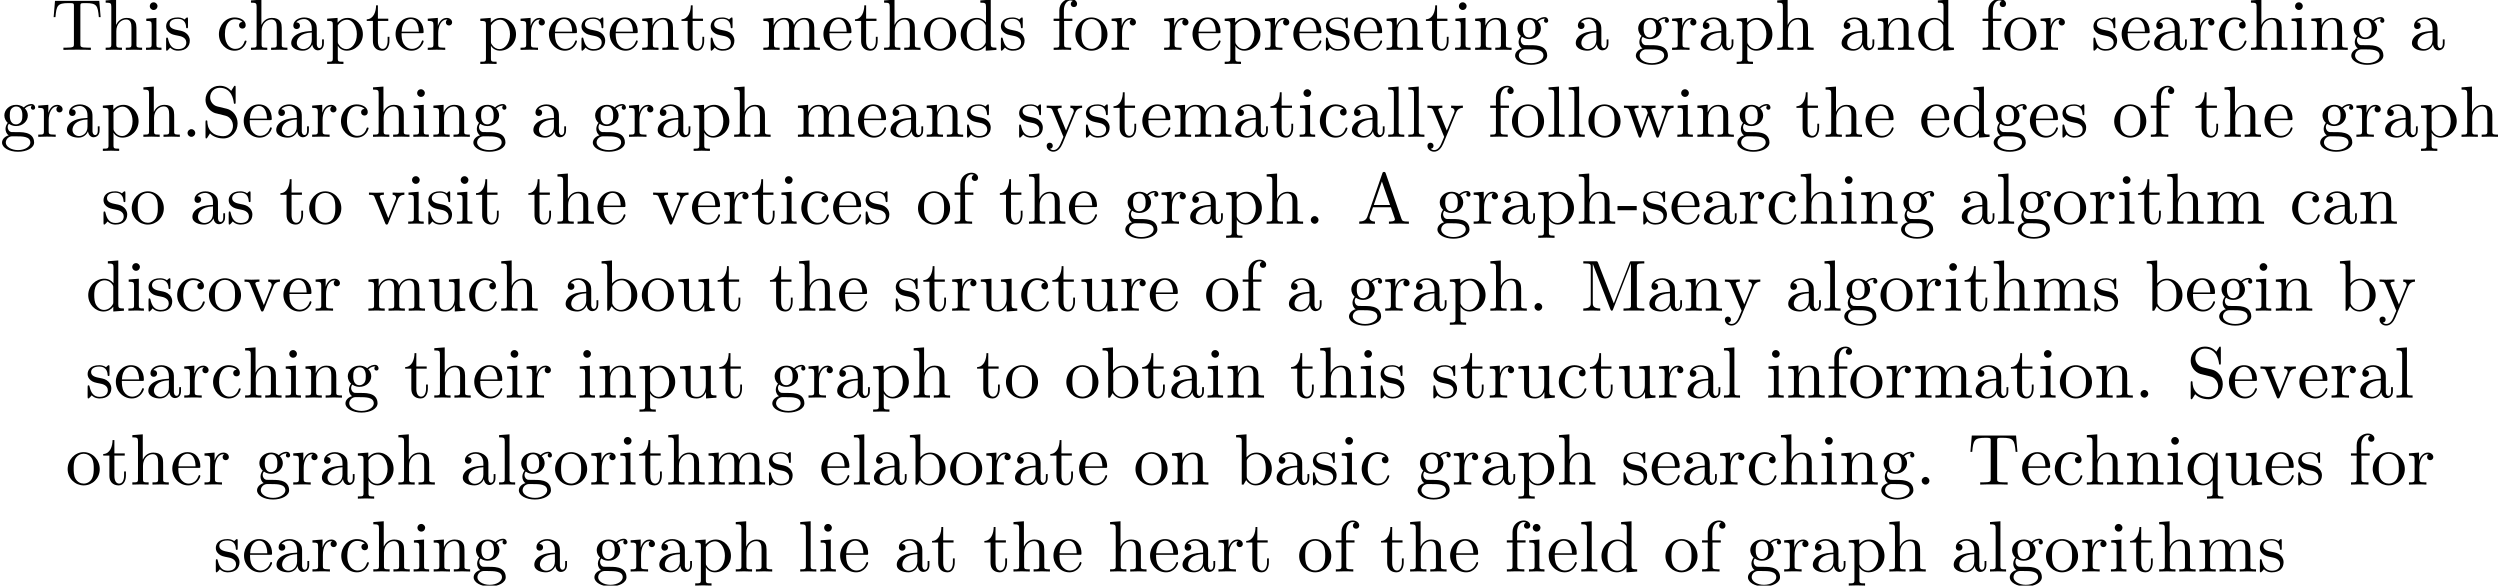 <?xml version='1.0' encoding='UTF-8'?>
<!-- This file was generated by dvisvgm 2.11.1 -->
<svg version='1.1' xmlns='http://www.w3.org/2000/svg' xmlns:xlink='http://www.w3.org/1999/xlink' width='343.783pt' height='80.531pt' viewBox='0 -78.594 343.783 80.531'>
<defs>
<path id='g0-45' d='M2.75-1.863V-2.441H.11V-1.863H2.75Z'/>
<path id='g0-46' d='M1.913-.528C1.913-.817 1.674-1.056 1.385-1.056S.857-.817 .857-.528S1.096 0 1.385 0S1.913-.239 1.913-.528Z'/>
<path id='g0-65' d='M7.143 0V-.309H6.964C6.366-.309 6.227-.379 6.117-.707L3.965-6.934C3.915-7.064 3.895-7.133 3.736-7.133S3.547-7.073 3.497-6.934L1.435-.976C1.255-.468 .857-.319 .319-.309V0L1.335-.03L2.481 0V-.309C1.983-.309 1.733-.558 1.733-.817C1.733-.847 1.743-.946 1.753-.966L2.212-2.271H4.672L5.2-.747C5.21-.707 5.23-.648 5.23-.608C5.23-.309 4.672-.309 4.403-.309V0C4.762-.03 5.46-.03 5.838-.03L7.143 0ZM4.563-2.58H2.321L3.437-5.818L4.563-2.58Z'/>
<path id='g0-77' d='M8.757 0V-.309H8.518C7.751-.309 7.731-.418 7.731-.777V-6.027C7.731-6.386 7.751-6.496 8.518-6.496H8.757V-6.804H7.073C6.814-6.804 6.814-6.795 6.745-6.615L4.563-1.006L2.401-6.585C2.311-6.804 2.281-6.804 2.052-6.804H.369V-6.496H.608C1.375-6.496 1.395-6.386 1.395-6.027V-1.046C1.395-.777 1.395-.309 .369-.309V0L1.534-.03L2.7 0V-.309C1.674-.309 1.674-.777 1.674-1.046V-6.416H1.684L4.085-.219C4.134-.09 4.184 0 4.284 0C4.394 0 4.423-.08 4.463-.189L6.914-6.496H6.924V-.777C6.924-.418 6.904-.309 6.137-.309H5.898V0C6.267-.03 6.944-.03 7.333-.03S8.389-.03 8.757 0Z'/>
<path id='g0-83' d='M4.971-1.853C4.971-2.849 4.314-3.666 3.477-3.866L2.202-4.174C1.584-4.324 1.196-4.862 1.196-5.44C1.196-6.137 1.733-6.745 2.511-6.745C4.174-6.745 4.394-5.111 4.453-4.663C4.463-4.603 4.463-4.543 4.573-4.543C4.702-4.543 4.702-4.593 4.702-4.782V-6.785C4.702-6.954 4.702-7.024 4.593-7.024C4.523-7.024 4.513-7.014 4.443-6.894L4.095-6.326C3.796-6.615 3.387-7.024 2.501-7.024C1.395-7.024 .558-6.147 .558-5.091C.558-4.264 1.086-3.537 1.863-3.268C1.973-3.228 2.481-3.108 3.178-2.939C3.447-2.869 3.746-2.8 4.025-2.431C4.234-2.172 4.334-1.843 4.334-1.514C4.334-.807 3.836-.09 2.999-.09C2.71-.09 1.953-.139 1.425-.628C.847-1.166 .817-1.803 .807-2.162C.797-2.262 .717-2.262 .687-2.262C.558-2.262 .558-2.192 .558-2.012V-.02C.558 .149 .558 .219 .667 .219C.737 .219 .747 .199 .817 .09C.817 .09 .847 .05 1.176-.478C1.484-.139 2.122 .219 3.009 .219C4.174 .219 4.971-.757 4.971-1.853Z'/>
<path id='g0-84' d='M6.824-4.503L6.635-6.745H.548L.359-4.503H.608C.747-6.107 .897-6.436 2.401-6.436C2.58-6.436 2.839-6.436 2.939-6.416C3.148-6.376 3.148-6.267 3.148-6.037V-.787C3.148-.448 3.148-.309 2.102-.309H1.704V0C2.112-.03 3.128-.03 3.587-.03S5.071-.03 5.479 0V-.309H5.081C4.035-.309 4.035-.448 4.035-.787V-6.037C4.035-6.237 4.035-6.376 4.214-6.416C4.324-6.436 4.593-6.436 4.782-6.436C6.286-6.436 6.436-6.107 6.575-4.503H6.824Z'/>
<path id='g0-97' d='M4.812-.887V-1.445H4.563V-.887C4.563-.309 4.314-.249 4.204-.249C3.875-.249 3.836-.697 3.836-.747V-2.74C3.836-3.158 3.836-3.547 3.477-3.915C3.088-4.304 2.59-4.463 2.112-4.463C1.295-4.463 .608-3.995 .608-3.337C.608-3.039 .807-2.869 1.066-2.869C1.345-2.869 1.524-3.068 1.524-3.328C1.524-3.447 1.474-3.776 1.016-3.786C1.285-4.134 1.773-4.244 2.092-4.244C2.58-4.244 3.148-3.856 3.148-2.969V-2.6C2.64-2.57 1.943-2.54 1.315-2.242C.568-1.903 .319-1.385 .319-.946C.319-.139 1.285 .11 1.913 .11C2.57 .11 3.029-.289 3.218-.757C3.258-.359 3.527 .06 3.995 .06C4.204 .06 4.812-.08 4.812-.887ZM3.148-1.395C3.148-.448 2.431-.11 1.983-.11C1.494-.11 1.086-.458 1.086-.956C1.086-1.504 1.504-2.331 3.148-2.391V-1.395Z'/>
<path id='g0-98' d='M5.191-2.152C5.191-3.417 4.214-4.403 3.078-4.403C2.301-4.403 1.873-3.935 1.714-3.756V-6.914L.279-6.804V-6.496C.976-6.496 1.056-6.426 1.056-5.938V0H1.305L1.664-.618C1.813-.389 2.232 .11 2.969 .11C4.154 .11 5.191-.867 5.191-2.152ZM4.364-2.162C4.364-1.793 4.344-1.196 4.055-.747C3.846-.438 3.467-.11 2.929-.11C2.481-.11 2.122-.349 1.883-.717C1.743-.927 1.743-.956 1.743-1.136V-3.188C1.743-3.377 1.743-3.387 1.853-3.547C2.242-4.105 2.79-4.184 3.029-4.184C3.477-4.184 3.836-3.925 4.075-3.547C4.334-3.138 4.364-2.57 4.364-2.162Z'/>
<path id='g0-99' d='M4.134-1.186C4.134-1.285 4.035-1.285 4.005-1.285C3.915-1.285 3.895-1.245 3.875-1.186C3.587-.259 2.939-.139 2.57-.139C2.042-.139 1.166-.568 1.166-2.172C1.166-3.796 1.983-4.214 2.511-4.214C2.6-4.214 3.228-4.204 3.577-3.846C3.168-3.816 3.108-3.517 3.108-3.387C3.108-3.128 3.288-2.929 3.567-2.929C3.826-2.929 4.025-3.098 4.025-3.397C4.025-4.075 3.268-4.463 2.501-4.463C1.255-4.463 .339-3.387 .339-2.152C.339-.877 1.325 .11 2.481 .11C3.816 .11 4.134-1.086 4.134-1.186Z'/>
<path id='g0-100' d='M5.25 0V-.309C4.553-.309 4.473-.379 4.473-.867V-6.914L3.039-6.804V-6.496C3.736-6.496 3.816-6.426 3.816-5.938V-3.786C3.527-4.144 3.098-4.403 2.56-4.403C1.385-4.403 .339-3.427 .339-2.142C.339-.877 1.315 .11 2.451 .11C3.088 .11 3.537-.229 3.786-.548V.11L5.25 0ZM3.786-1.176C3.786-.996 3.786-.976 3.676-.807C3.377-.329 2.929-.11 2.501-.11C2.052-.11 1.694-.369 1.455-.747C1.196-1.156 1.166-1.724 1.166-2.132C1.166-2.501 1.186-3.098 1.474-3.547C1.684-3.856 2.062-4.184 2.6-4.184C2.949-4.184 3.367-4.035 3.676-3.587C3.786-3.417 3.786-3.397 3.786-3.218V-1.176Z'/>
<path id='g0-101' d='M4.134-1.186C4.134-1.285 4.055-1.305 4.005-1.305C3.915-1.305 3.895-1.245 3.875-1.166C3.527-.139 2.63-.139 2.531-.139C2.032-.139 1.634-.438 1.405-.807C1.106-1.285 1.106-1.943 1.106-2.301H3.885C4.105-2.301 4.134-2.301 4.134-2.511C4.134-3.497 3.597-4.463 2.351-4.463C1.196-4.463 .279-3.437 .279-2.192C.279-.857 1.325 .11 2.471 .11C3.686 .11 4.134-.996 4.134-1.186ZM3.477-2.511H1.116C1.176-3.995 2.012-4.244 2.351-4.244C3.377-4.244 3.477-2.899 3.477-2.511Z'/>
<path id='g0-102' d='M3.557-6.326C3.557-6.695 3.188-7.024 2.66-7.024C1.963-7.024 1.116-6.496 1.116-5.44V-4.294H.329V-3.985H1.116V-.757C1.116-.309 1.006-.309 .339-.309V0L1.474-.03C1.873-.03 2.341-.03 2.74 0V-.309H2.531C1.793-.309 1.773-.418 1.773-.777V-3.985H2.909V-4.294H1.743V-5.45C1.743-6.326 2.222-6.804 2.66-6.804C2.69-6.804 2.839-6.804 2.989-6.735C2.869-6.695 2.69-6.565 2.69-6.316C2.69-6.087 2.849-5.888 3.118-5.888C3.407-5.888 3.557-6.087 3.557-6.326Z'/>
<path id='g0-103' d='M4.832-4.025C4.832-4.194 4.712-4.513 4.324-4.513C4.125-4.513 3.686-4.453 3.268-4.045C2.849-4.374 2.431-4.403 2.212-4.403C1.285-4.403 .598-3.716 .598-2.949C.598-2.511 .817-2.132 1.066-1.923C.936-1.773 .757-1.445 .757-1.096C.757-.787 .887-.408 1.196-.209C.598-.04 .279 .389 .279 .787C.279 1.504 1.265 2.052 2.481 2.052C3.656 2.052 4.692 1.544 4.692 .767C4.692 .418 4.553-.09 4.045-.369C3.517-.648 2.939-.648 2.331-.648C2.082-.648 1.654-.648 1.584-.658C1.265-.697 1.056-1.006 1.056-1.325C1.056-1.365 1.056-1.594 1.225-1.793C1.614-1.514 2.022-1.484 2.212-1.484C3.138-1.484 3.826-2.172 3.826-2.939C3.826-3.308 3.666-3.676 3.417-3.905C3.776-4.244 4.134-4.294 4.314-4.294C4.314-4.294 4.384-4.294 4.413-4.284C4.304-4.244 4.254-4.134 4.254-4.015C4.254-3.846 4.384-3.726 4.543-3.726C4.643-3.726 4.832-3.796 4.832-4.025ZM3.078-2.949C3.078-2.68 3.068-2.361 2.919-2.112C2.839-1.993 2.61-1.714 2.212-1.714C1.345-1.714 1.345-2.71 1.345-2.939C1.345-3.208 1.355-3.527 1.504-3.776C1.584-3.895 1.813-4.174 2.212-4.174C3.078-4.174 3.078-3.178 3.078-2.949ZM4.174 .787C4.174 1.325 3.467 1.823 2.491 1.823C1.484 1.823 .797 1.315 .797 .787C.797 .329 1.176-.04 1.614-.07H2.202C3.059-.07 4.174-.07 4.174 .787Z'/>
<path id='g0-104' d='M5.33 0V-.309C4.812-.309 4.563-.309 4.553-.608V-2.511C4.553-3.367 4.553-3.676 4.244-4.035C4.105-4.204 3.776-4.403 3.198-4.403C2.361-4.403 1.923-3.806 1.763-3.447H1.753V-6.914L.319-6.804V-6.496C1.016-6.496 1.096-6.426 1.096-5.938V-.757C1.096-.309 .986-.309 .319-.309V0L1.445-.03L2.56 0V-.309C1.893-.309 1.783-.309 1.783-.757V-2.59C1.783-3.626 2.491-4.184 3.128-4.184C3.756-4.184 3.866-3.646 3.866-3.078V-.757C3.866-.309 3.756-.309 3.088-.309V0L4.214-.03L5.33 0Z'/>
<path id='g0-105' d='M2.461 0V-.309C1.803-.309 1.763-.359 1.763-.747V-4.403L.369-4.294V-3.985C1.016-3.985 1.106-3.925 1.106-3.437V-.757C1.106-.309 .996-.309 .329-.309V0L1.425-.03C1.773-.03 2.122-.01 2.461 0ZM1.913-6.017C1.913-6.286 1.684-6.545 1.385-6.545C1.046-6.545 .847-6.267 .847-6.017C.847-5.748 1.076-5.489 1.375-5.489C1.714-5.489 1.913-5.768 1.913-6.017Z'/>
<path id='g0-108' d='M2.54 0V-.309C1.873-.309 1.763-.309 1.763-.757V-6.914L.329-6.804V-6.496C1.026-6.496 1.106-6.426 1.106-5.938V-.757C1.106-.309 .996-.309 .329-.309V0L1.435-.03L2.54 0Z'/>
<path id='g0-109' d='M8.1 0V-.309C7.582-.309 7.333-.309 7.323-.608V-2.511C7.323-3.367 7.323-3.676 7.014-4.035C6.874-4.204 6.545-4.403 5.968-4.403C5.131-4.403 4.692-3.806 4.523-3.427C4.384-4.294 3.646-4.403 3.198-4.403C2.471-4.403 2.002-3.975 1.724-3.357V-4.403L.319-4.294V-3.985C1.016-3.985 1.096-3.915 1.096-3.427V-.757C1.096-.309 .986-.309 .319-.309V0L1.445-.03L2.56 0V-.309C1.893-.309 1.783-.309 1.783-.757V-2.59C1.783-3.626 2.491-4.184 3.128-4.184C3.756-4.184 3.866-3.646 3.866-3.078V-.757C3.866-.309 3.756-.309 3.088-.309V0L4.214-.03L5.33 0V-.309C4.663-.309 4.553-.309 4.553-.757V-2.59C4.553-3.626 5.26-4.184 5.898-4.184C6.526-4.184 6.635-3.646 6.635-3.078V-.757C6.635-.309 6.526-.309 5.858-.309V0L6.984-.03L8.1 0Z'/>
<path id='g0-110' d='M5.33 0V-.309C4.812-.309 4.563-.309 4.553-.608V-2.511C4.553-3.367 4.553-3.676 4.244-4.035C4.105-4.204 3.776-4.403 3.198-4.403C2.471-4.403 2.002-3.975 1.724-3.357V-4.403L.319-4.294V-3.985C1.016-3.985 1.096-3.915 1.096-3.427V-.757C1.096-.309 .986-.309 .319-.309V0L1.445-.03L2.56 0V-.309C1.893-.309 1.783-.309 1.783-.757V-2.59C1.783-3.626 2.491-4.184 3.128-4.184C3.756-4.184 3.866-3.646 3.866-3.078V-.757C3.866-.309 3.756-.309 3.088-.309V0L4.214-.03L5.33 0Z'/>
<path id='g0-111' d='M4.692-2.132C4.692-3.407 3.696-4.463 2.491-4.463C1.245-4.463 .279-3.377 .279-2.132C.279-.847 1.315 .11 2.481 .11C3.686 .11 4.692-.867 4.692-2.132ZM3.866-2.212C3.866-1.853 3.866-1.315 3.646-.877C3.427-.428 2.989-.139 2.491-.139C2.062-.139 1.624-.349 1.355-.807C1.106-1.245 1.106-1.853 1.106-2.212C1.106-2.6 1.106-3.138 1.345-3.577C1.614-4.035 2.082-4.244 2.481-4.244C2.919-4.244 3.347-4.025 3.606-3.597S3.866-2.59 3.866-2.212Z'/>
<path id='g0-112' d='M5.191-2.152C5.191-3.417 4.224-4.403 3.108-4.403C2.331-4.403 1.913-3.965 1.714-3.746V-4.403L.279-4.294V-3.985C.986-3.985 1.056-3.925 1.056-3.487V1.176C1.056 1.624 .946 1.624 .279 1.624V1.933L1.395 1.903L2.521 1.933V1.624C1.853 1.624 1.743 1.624 1.743 1.176V-.498V-.588C1.793-.428 2.212 .11 2.969 .11C4.154 .11 5.191-.867 5.191-2.152ZM4.364-2.152C4.364-.946 3.666-.11 2.929-.11C2.531-.11 2.152-.309 1.883-.717C1.743-.927 1.743-.936 1.743-1.136V-3.357C2.032-3.866 2.521-4.154 3.029-4.154C3.756-4.154 4.364-3.278 4.364-2.152Z'/>
<path id='g0-113' d='M5.25 1.933V1.624C4.583 1.624 4.473 1.624 4.473 1.176V-4.403H4.254L3.875-3.497C3.746-3.776 3.337-4.403 2.54-4.403C1.385-4.403 .339-3.437 .339-2.142C.339-.897 1.305 .11 2.461 .11C3.158 .11 3.567-.319 3.786-.608V1.176C3.786 1.624 3.676 1.624 3.009 1.624V1.933L4.125 1.903L5.25 1.933ZM3.816-1.355C3.816-1.036 3.636-.757 3.417-.518C3.288-.379 2.969-.11 2.501-.11C1.773-.11 1.166-.996 1.166-2.142C1.166-3.328 1.863-4.154 2.6-4.154C3.397-4.154 3.816-3.288 3.816-2.76V-1.355Z'/>
<path id='g0-114' d='M3.626-3.796C3.626-4.115 3.318-4.403 2.889-4.403C2.162-4.403 1.803-3.736 1.664-3.308V-4.403L.279-4.294V-3.985C.976-3.985 1.056-3.915 1.056-3.427V-.757C1.056-.309 .946-.309 .279-.309V0L1.415-.03C1.813-.03 2.281-.03 2.68 0V-.309H2.471C1.733-.309 1.714-.418 1.714-.777V-2.311C1.714-3.298 2.132-4.184 2.889-4.184C2.959-4.184 2.979-4.184 2.999-4.174C2.969-4.164 2.77-4.045 2.77-3.786C2.77-3.507 2.979-3.357 3.198-3.357C3.377-3.357 3.626-3.477 3.626-3.796Z'/>
<path id='g0-115' d='M3.587-1.275C3.587-1.803 3.288-2.102 3.168-2.222C2.839-2.54 2.451-2.62 2.032-2.7C1.474-2.809 .807-2.939 .807-3.517C.807-3.866 1.066-4.274 1.923-4.274C3.019-4.274 3.068-3.377 3.088-3.068C3.098-2.979 3.208-2.979 3.208-2.979C3.337-2.979 3.337-3.029 3.337-3.218V-4.224C3.337-4.394 3.337-4.463 3.228-4.463C3.178-4.463 3.158-4.463 3.029-4.344C2.999-4.304 2.899-4.214 2.859-4.184C2.481-4.463 2.072-4.463 1.923-4.463C.707-4.463 .329-3.796 .329-3.238C.329-2.889 .488-2.61 .757-2.391C1.076-2.132 1.355-2.072 2.072-1.933C2.291-1.893 3.108-1.733 3.108-1.016C3.108-.508 2.76-.11 1.983-.11C1.146-.11 .787-.677 .598-1.524C.568-1.654 .558-1.694 .458-1.694C.329-1.694 .329-1.624 .329-1.445V-.13C.329 .04 .329 .11 .438 .11C.488 .11 .498 .1 .687-.09C.707-.11 .707-.13 .887-.319C1.325 .1 1.773 .11 1.983 .11C3.128 .11 3.587-.558 3.587-1.275Z'/>
<path id='g0-116' d='M3.308-1.235V-1.803H3.059V-1.255C3.059-.518 2.76-.139 2.391-.139C1.724-.139 1.724-1.046 1.724-1.215V-3.985H3.148V-4.294H1.724V-6.127H1.474C1.465-5.31 1.166-4.244 .189-4.204V-3.985H1.036V-1.235C1.036-.01 1.963 .11 2.321 .11C3.029 .11 3.308-.598 3.308-1.235Z'/>
<path id='g0-117' d='M5.33 0V-.309C4.633-.309 4.553-.379 4.553-.867V-4.403L3.088-4.294V-3.985C3.786-3.985 3.866-3.915 3.866-3.427V-1.654C3.866-.787 3.387-.11 2.66-.11C1.823-.11 1.783-.578 1.783-1.096V-4.403L.319-4.294V-3.985C1.096-3.985 1.096-3.955 1.096-3.068V-1.574C1.096-.797 1.096 .11 2.61 .11C3.168 .11 3.606-.169 3.895-.787V.11L5.33 0Z'/>
<path id='g0-118' d='M5.061-3.985V-4.294C4.832-4.274 4.543-4.264 4.314-4.264L3.447-4.294V-3.985C3.816-3.975 3.925-3.746 3.925-3.557C3.925-3.467 3.905-3.427 3.866-3.318L2.849-.777L1.733-3.557C1.674-3.686 1.674-3.726 1.674-3.726C1.674-3.985 2.062-3.985 2.242-3.985V-4.294L1.156-4.264C.887-4.264 .488-4.274 .189-4.294V-3.985C.817-3.985 .857-3.925 .986-3.616L2.421-.08C2.481 .06 2.501 .11 2.63 .11S2.8 .02 2.839-.08L4.144-3.318C4.234-3.547 4.403-3.975 5.061-3.985Z'/>
<path id='g0-119' d='M7.004-3.985V-4.294C6.785-4.274 6.496-4.264 6.276-4.264L5.35-4.294V-3.985C5.709-3.975 5.928-3.796 5.928-3.507C5.928-3.447 5.928-3.427 5.878-3.298L4.971-.747L3.985-3.527C3.945-3.646 3.935-3.666 3.935-3.716C3.935-3.985 4.324-3.985 4.523-3.985V-4.294L3.487-4.264C3.188-4.264 2.899-4.274 2.6-4.294V-3.985C2.969-3.985 3.128-3.965 3.228-3.836C3.278-3.776 3.387-3.477 3.457-3.288L2.6-.877L1.654-3.537C1.604-3.656 1.604-3.676 1.604-3.716C1.604-3.985 1.993-3.985 2.192-3.985V-4.294L1.106-4.264L.179-4.294V-3.985C.677-3.985 .797-3.955 .917-3.636L2.172-.11C2.222 .03 2.252 .11 2.381 .11S2.531 .05 2.58-.09L3.587-2.909L4.603-.08C4.643 .03 4.672 .11 4.802 .11S4.961 .02 5.001-.08L6.167-3.347C6.346-3.846 6.655-3.975 7.004-3.985Z'/>
<path id='g0-121' d='M5.061-3.985V-4.294C4.832-4.274 4.543-4.264 4.314-4.264L3.447-4.294V-3.985C3.756-3.975 3.915-3.806 3.915-3.557C3.915-3.457 3.905-3.437 3.856-3.318L2.849-.867L1.743-3.547C1.704-3.646 1.684-3.686 1.684-3.726C1.684-3.985 2.052-3.985 2.242-3.985V-4.294L1.156-4.264C.887-4.264 .488-4.274 .189-4.294V-3.985C.667-3.985 .857-3.985 .996-3.636L2.491 0L2.242 .588C2.022 1.136 1.743 1.823 1.106 1.823C1.056 1.823 .827 1.823 .638 1.644C.946 1.604 1.026 1.385 1.026 1.225C1.026 .966 .837 .807 .608 .807C.408 .807 .189 .936 .189 1.235C.189 1.684 .608 2.042 1.106 2.042C1.733 2.042 2.142 1.474 2.381 .907L4.134-3.347C4.394-3.975 4.902-3.985 5.061-3.985Z'/>
</defs>
<g id='page1'>
<use x='7.016' y='-71.731' xlink:href='#g0-84'/>
<use x='14.211' y='-71.731' xlink:href='#g0-104'/>
<use x='19.746' y='-71.731' xlink:href='#g0-105'/>
<use x='22.513' y='-71.731' xlink:href='#g0-115'/>
<use x='29.764' y='-71.731' xlink:href='#g0-99'/>
<use x='34.192' y='-71.731' xlink:href='#g0-104'/>
<use x='39.727' y='-71.731' xlink:href='#g0-97'/>
<use x='44.708' y='-71.731' xlink:href='#g0-112'/>
<use x='50.243' y='-71.731' xlink:href='#g0-116'/>
<use x='54.117' y='-71.731' xlink:href='#g0-101'/>
<use x='58.545' y='-71.731' xlink:href='#g0-114'/>
<use x='65.768' y='-71.731' xlink:href='#g0-112'/>
<use x='71.303' y='-71.731' xlink:href='#g0-114'/>
<use x='75.205' y='-71.731' xlink:href='#g0-101'/>
<use x='79.633' y='-71.731' xlink:href='#g0-115'/>
<use x='83.562' y='-71.731' xlink:href='#g0-101'/>
<use x='87.99' y='-71.731' xlink:href='#g0-110'/>
<use x='93.525' y='-71.731' xlink:href='#g0-116'/>
<use x='97.399' y='-71.731' xlink:href='#g0-115'/>
<use x='104.65' y='-71.731' xlink:href='#g0-109'/>
<use x='112.952' y='-71.731' xlink:href='#g0-101'/>
<use x='117.38' y='-71.731' xlink:href='#g0-116'/>
<use x='121.254' y='-71.731' xlink:href='#g0-104'/>
<use x='126.789' y='-71.731' xlink:href='#g0-111'/>
<use x='131.77' y='-71.731' xlink:href='#g0-100'/>
<use x='137.305' y='-71.731' xlink:href='#g0-115'/>
<use x='144.556' y='-71.731' xlink:href='#g0-102'/>
<use x='147.6' y='-71.731' xlink:href='#g0-111'/>
<use x='152.581' y='-71.731' xlink:href='#g0-114'/>
<use x='159.804' y='-71.731' xlink:href='#g0-114'/>
<use x='163.706' y='-71.731' xlink:href='#g0-101'/>
<use x='168.134' y='-71.731' xlink:href='#g0-112'/>
<use x='173.669' y='-71.731' xlink:href='#g0-114'/>
<use x='177.571' y='-71.731' xlink:href='#g0-101'/>
<use x='181.999' y='-71.731' xlink:href='#g0-115'/>
<use x='185.928' y='-71.731' xlink:href='#g0-101'/>
<use x='190.356' y='-71.731' xlink:href='#g0-110'/>
<use x='195.891' y='-71.731' xlink:href='#g0-116'/>
<use x='199.766' y='-71.731' xlink:href='#g0-105'/>
<use x='202.533' y='-71.731' xlink:href='#g0-110'/>
<use x='208.068' y='-71.731' xlink:href='#g0-103'/>
<use x='216.37' y='-71.731' xlink:href='#g0-97'/>
<use x='224.672' y='-71.731' xlink:href='#g0-103'/>
<use x='229.653' y='-71.731' xlink:href='#g0-114'/>
<use x='233.555' y='-71.731' xlink:href='#g0-97'/>
<use x='238.537' y='-71.731' xlink:href='#g0-112'/>
<use x='244.072' y='-71.731' xlink:href='#g0-104'/>
<use x='252.927' y='-71.731' xlink:href='#g0-97'/>
<use x='257.908' y='-71.731' xlink:href='#g0-110'/>
<use x='263.443' y='-71.731' xlink:href='#g0-100'/>
<use x='272.299' y='-71.731' xlink:href='#g0-102'/>
<use x='275.343' y='-71.731' xlink:href='#g0-111'/>
<use x='280.324' y='-71.731' xlink:href='#g0-114'/>
<use x='287.547' y='-71.731' xlink:href='#g0-115'/>
<use x='291.477' y='-71.731' xlink:href='#g0-101'/>
<use x='295.905' y='-71.731' xlink:href='#g0-97'/>
<use x='300.886' y='-71.731' xlink:href='#g0-114'/>
<use x='304.788' y='-71.731' xlink:href='#g0-99'/>
<use x='309.216' y='-71.731' xlink:href='#g0-104'/>
<use x='314.751' y='-71.731' xlink:href='#g0-105'/>
<use x='317.518' y='-71.731' xlink:href='#g0-110'/>
<use x='323.053' y='-71.731' xlink:href='#g0-103'/>
<use x='331.355' y='-71.731' xlink:href='#g0-97'/>
<use x='0' y='-59.776' xlink:href='#g0-103'/>
<use x='4.981' y='-59.776' xlink:href='#g0-114'/>
<use x='8.883' y='-59.776' xlink:href='#g0-97'/>
<use x='13.865' y='-59.776' xlink:href='#g0-112'/>
<use x='19.399' y='-59.776' xlink:href='#g0-104'/>
<use x='24.934' y='-59.776' xlink:href='#g0-46'/>
<use x='27.702' y='-59.776' xlink:href='#g0-83'/>
<use x='33.236' y='-59.776' xlink:href='#g0-101'/>
<use x='37.664' y='-59.776' xlink:href='#g0-97'/>
<use x='42.646' y='-59.776' xlink:href='#g0-114'/>
<use x='46.548' y='-59.776' xlink:href='#g0-99'/>
<use x='50.975' y='-59.776' xlink:href='#g0-104'/>
<use x='56.51' y='-59.776' xlink:href='#g0-105'/>
<use x='59.278' y='-59.776' xlink:href='#g0-110'/>
<use x='64.812' y='-59.776' xlink:href='#g0-103'/>
<use x='73.026' y='-59.776' xlink:href='#g0-97'/>
<use x='81.24' y='-59.776' xlink:href='#g0-103'/>
<use x='86.221' y='-59.776' xlink:href='#g0-114'/>
<use x='90.123' y='-59.776' xlink:href='#g0-97'/>
<use x='95.104' y='-59.776' xlink:href='#g0-112'/>
<use x='100.639' y='-59.776' xlink:href='#g0-104'/>
<use x='109.406' y='-59.776' xlink:href='#g0-109'/>
<use x='117.708' y='-59.776' xlink:href='#g0-101'/>
<use x='122.136' y='-59.776' xlink:href='#g0-97'/>
<use x='127.117' y='-59.776' xlink:href='#g0-110'/>
<use x='132.652' y='-59.776' xlink:href='#g0-115'/>
<use x='139.814' y='-59.776' xlink:href='#g0-115'/>
<use x='143.744' y='-59.776' xlink:href='#g0-121'/>
<use x='149.002' y='-59.776' xlink:href='#g0-115'/>
<use x='152.932' y='-59.776' xlink:href='#g0-116'/>
<use x='156.806' y='-59.776' xlink:href='#g0-101'/>
<use x='161.234' y='-59.776' xlink:href='#g0-109'/>
<use x='169.536' y='-59.776' xlink:href='#g0-97'/>
<use x='174.518' y='-59.776' xlink:href='#g0-116'/>
<use x='178.392' y='-59.776' xlink:href='#g0-105'/>
<use x='181.159' y='-59.776' xlink:href='#g0-99'/>
<use x='185.587' y='-59.776' xlink:href='#g0-97'/>
<use x='190.569' y='-59.776' xlink:href='#g0-108'/>
<use x='193.336' y='-59.776' xlink:href='#g0-108'/>
<use x='196.103' y='-59.776' xlink:href='#g0-121'/>
<use x='204.594' y='-59.776' xlink:href='#g0-102'/>
<use x='207.638' y='-59.776' xlink:href='#g0-111'/>
<use x='212.619' y='-59.776' xlink:href='#g0-108'/>
<use x='215.387' y='-59.776' xlink:href='#g0-108'/>
<use x='218.154' y='-59.776' xlink:href='#g0-111'/>
<use x='223.135' y='-59.776' xlink:href='#g0-119'/>
<use x='230.331' y='-59.776' xlink:href='#g0-105'/>
<use x='233.098' y='-59.776' xlink:href='#g0-110'/>
<use x='238.633' y='-59.776' xlink:href='#g0-103'/>
<use x='246.846' y='-59.776' xlink:href='#g0-116'/>
<use x='250.721' y='-59.776' xlink:href='#g0-104'/>
<use x='256.256' y='-59.776' xlink:href='#g0-101'/>
<use x='263.916' y='-59.776' xlink:href='#g0-101'/>
<use x='268.344' y='-59.776' xlink:href='#g0-100'/>
<use x='273.878' y='-59.776' xlink:href='#g0-103'/>
<use x='278.86' y='-59.776' xlink:href='#g0-101'/>
<use x='283.288' y='-59.776' xlink:href='#g0-115'/>
<use x='290.45' y='-59.776' xlink:href='#g0-111'/>
<use x='295.431' y='-59.776' xlink:href='#g0-102'/>
<use x='301.708' y='-59.776' xlink:href='#g0-116'/>
<use x='305.582' y='-59.776' xlink:href='#g0-104'/>
<use x='311.117' y='-59.776' xlink:href='#g0-101'/>
<use x='318.777' y='-59.776' xlink:href='#g0-103'/>
<use x='323.758' y='-59.776' xlink:href='#g0-114'/>
<use x='327.66' y='-59.776' xlink:href='#g0-97'/>
<use x='332.642' y='-59.776' xlink:href='#g0-112'/>
<use x='338.176' y='-59.776' xlink:href='#g0-104'/>
<use x='13.906' y='-47.821' xlink:href='#g0-115'/>
<use x='17.836' y='-47.821' xlink:href='#g0-111'/>
<use x='26.138' y='-47.821' xlink:href='#g0-97'/>
<use x='31.119' y='-47.821' xlink:href='#g0-115'/>
<use x='38.37' y='-47.821' xlink:href='#g0-116'/>
<use x='42.244' y='-47.821' xlink:href='#g0-111'/>
<use x='50.546' y='-47.821' xlink:href='#g0-118'/>
<use x='55.805' y='-47.821' xlink:href='#g0-105'/>
<use x='58.572' y='-47.821' xlink:href='#g0-115'/>
<use x='62.502' y='-47.821' xlink:href='#g0-105'/>
<use x='65.269' y='-47.821' xlink:href='#g0-116'/>
<use x='72.465' y='-47.821' xlink:href='#g0-116'/>
<use x='76.339' y='-47.821' xlink:href='#g0-104'/>
<use x='81.874' y='-47.821' xlink:href='#g0-101'/>
<use x='89.623' y='-47.821' xlink:href='#g0-118'/>
<use x='94.881' y='-47.821' xlink:href='#g0-101'/>
<use x='99.309' y='-47.821' xlink:href='#g0-114'/>
<use x='103.211' y='-47.821' xlink:href='#g0-116'/>
<use x='107.085' y='-47.821' xlink:href='#g0-105'/>
<use x='109.853' y='-47.821' xlink:href='#g0-99'/>
<use x='114.281' y='-47.821' xlink:href='#g0-101'/>
<use x='118.708' y='-47.821' xlink:href='#g0-115'/>
<use x='125.959' y='-47.821' xlink:href='#g0-111'/>
<use x='130.94' y='-47.821' xlink:href='#g0-102'/>
<use x='137.305' y='-47.821' xlink:href='#g0-116'/>
<use x='141.18' y='-47.821' xlink:href='#g0-104'/>
<use x='146.715' y='-47.821' xlink:href='#g0-101'/>
<use x='154.463' y='-47.821' xlink:href='#g0-103'/>
<use x='159.445' y='-47.821' xlink:href='#g0-114'/>
<use x='163.347' y='-47.821' xlink:href='#g0-97'/>
<use x='168.328' y='-47.821' xlink:href='#g0-112'/>
<use x='173.863' y='-47.821' xlink:href='#g0-104'/>
<use x='179.398' y='-47.821' xlink:href='#g0-46'/>
<use x='186.593' y='-47.821' xlink:href='#g0-65'/>
<use x='197.386' y='-47.821' xlink:href='#g0-103'/>
<use x='202.367' y='-47.821' xlink:href='#g0-114'/>
<use x='206.269' y='-47.821' xlink:href='#g0-97'/>
<use x='211.25' y='-47.821' xlink:href='#g0-112'/>
<use x='216.785' y='-47.821' xlink:href='#g0-104'/>
<use x='222.32' y='-47.821' xlink:href='#g0-45'/>
<use x='225.641' y='-47.821' xlink:href='#g0-115'/>
<use x='229.57' y='-47.821' xlink:href='#g0-101'/>
<use x='233.998' y='-47.821' xlink:href='#g0-97'/>
<use x='238.98' y='-47.821' xlink:href='#g0-114'/>
<use x='242.882' y='-47.821' xlink:href='#g0-99'/>
<use x='247.31' y='-47.821' xlink:href='#g0-104'/>
<use x='252.844' y='-47.821' xlink:href='#g0-105'/>
<use x='255.612' y='-47.821' xlink:href='#g0-110'/>
<use x='261.146' y='-47.821' xlink:href='#g0-103'/>
<use x='269.449' y='-47.821' xlink:href='#g0-97'/>
<use x='274.43' y='-47.821' xlink:href='#g0-108'/>
<use x='277.197' y='-47.821' xlink:href='#g0-103'/>
<use x='282.179' y='-47.821' xlink:href='#g0-111'/>
<use x='287.16' y='-47.821' xlink:href='#g0-114'/>
<use x='291.062' y='-47.821' xlink:href='#g0-105'/>
<use x='293.829' y='-47.821' xlink:href='#g0-116'/>
<use x='297.704' y='-47.821' xlink:href='#g0-104'/>
<use x='303.239' y='-47.821' xlink:href='#g0-109'/>
<use x='314.861' y='-47.821' xlink:href='#g0-99'/>
<use x='319.289' y='-47.821' xlink:href='#g0-97'/>
<use x='324.271' y='-47.821' xlink:href='#g0-110'/>
<use x='11.793' y='-35.866' xlink:href='#g0-100'/>
<use x='17.328' y='-35.866' xlink:href='#g0-105'/>
<use x='20.096' y='-35.866' xlink:href='#g0-115'/>
<use x='24.025' y='-35.866' xlink:href='#g0-99'/>
<use x='28.453' y='-35.866' xlink:href='#g0-111'/>
<use x='33.434' y='-35.866' xlink:href='#g0-118'/>
<use x='38.693' y='-35.866' xlink:href='#g0-101'/>
<use x='43.121' y='-35.866' xlink:href='#g0-114'/>
<use x='50.344' y='-35.866' xlink:href='#g0-109'/>
<use x='58.645' y='-35.866' xlink:href='#g0-117'/>
<use x='64.18' y='-35.866' xlink:href='#g0-99'/>
<use x='68.608' y='-35.866' xlink:href='#g0-104'/>
<use x='77.464' y='-35.866' xlink:href='#g0-97'/>
<use x='82.445' y='-35.866' xlink:href='#g0-98'/>
<use x='87.98' y='-35.866' xlink:href='#g0-111'/>
<use x='92.961' y='-35.866' xlink:href='#g0-117'/>
<use x='98.496' y='-35.866' xlink:href='#g0-116'/>
<use x='105.691' y='-35.866' xlink:href='#g0-116'/>
<use x='109.566' y='-35.866' xlink:href='#g0-104'/>
<use x='115.1' y='-35.866' xlink:href='#g0-101'/>
<use x='122.849' y='-35.866' xlink:href='#g0-115'/>
<use x='126.779' y='-35.866' xlink:href='#g0-116'/>
<use x='130.653' y='-35.866' xlink:href='#g0-114'/>
<use x='134.555' y='-35.866' xlink:href='#g0-117'/>
<use x='140.09' y='-35.866' xlink:href='#g0-99'/>
<use x='144.518' y='-35.866' xlink:href='#g0-116'/>
<use x='148.393' y='-35.866' xlink:href='#g0-117'/>
<use x='153.927' y='-35.866' xlink:href='#g0-114'/>
<use x='157.829' y='-35.866' xlink:href='#g0-101'/>
<use x='165.578' y='-35.866' xlink:href='#g0-111'/>
<use x='170.559' y='-35.866' xlink:href='#g0-102'/>
<use x='176.924' y='-35.866' xlink:href='#g0-97'/>
<use x='185.227' y='-35.866' xlink:href='#g0-103'/>
<use x='190.208' y='-35.866' xlink:href='#g0-114'/>
<use x='194.11' y='-35.866' xlink:href='#g0-97'/>
<use x='199.091' y='-35.866' xlink:href='#g0-112'/>
<use x='204.626' y='-35.866' xlink:href='#g0-104'/>
<use x='210.161' y='-35.866' xlink:href='#g0-46'/>
<use x='217.356' y='-35.866' xlink:href='#g0-77'/>
<use x='226.489' y='-35.866' xlink:href='#g0-97'/>
<use x='231.47' y='-35.866' xlink:href='#g0-110'/>
<use x='237.005' y='-35.866' xlink:href='#g0-121'/>
<use x='245.584' y='-35.866' xlink:href='#g0-97'/>
<use x='250.565' y='-35.866' xlink:href='#g0-108'/>
<use x='253.333' y='-35.866' xlink:href='#g0-103'/>
<use x='258.314' y='-35.866' xlink:href='#g0-111'/>
<use x='263.295' y='-35.866' xlink:href='#g0-114'/>
<use x='267.197' y='-35.866' xlink:href='#g0-105'/>
<use x='269.965' y='-35.866' xlink:href='#g0-116'/>
<use x='273.839' y='-35.866' xlink:href='#g0-104'/>
<use x='279.374' y='-35.866' xlink:href='#g0-109'/>
<use x='287.676' y='-35.866' xlink:href='#g0-115'/>
<use x='294.926' y='-35.866' xlink:href='#g0-98'/>
<use x='300.461' y='-35.866' xlink:href='#g0-101'/>
<use x='304.889' y='-35.866' xlink:href='#g0-103'/>
<use x='309.87' y='-35.866' xlink:href='#g0-105'/>
<use x='312.638' y='-35.866' xlink:href='#g0-110'/>
<use x='321.493' y='-35.866' xlink:href='#g0-98'/>
<use x='327.028' y='-35.866' xlink:href='#g0-121'/>
<use x='11.72' y='-23.91' xlink:href='#g0-115'/>
<use x='15.65' y='-23.91' xlink:href='#g0-101'/>
<use x='20.078' y='-23.91' xlink:href='#g0-97'/>
<use x='25.059' y='-23.91' xlink:href='#g0-114'/>
<use x='28.961' y='-23.91' xlink:href='#g0-99'/>
<use x='33.389' y='-23.91' xlink:href='#g0-104'/>
<use x='38.924' y='-23.91' xlink:href='#g0-105'/>
<use x='41.691' y='-23.91' xlink:href='#g0-110'/>
<use x='47.226' y='-23.91' xlink:href='#g0-103'/>
<use x='55.528' y='-23.91' xlink:href='#g0-116'/>
<use x='59.402' y='-23.91' xlink:href='#g0-104'/>
<use x='64.937' y='-23.91' xlink:href='#g0-101'/>
<use x='69.365' y='-23.91' xlink:href='#g0-105'/>
<use x='72.132' y='-23.91' xlink:href='#g0-114'/>
<use x='79.355' y='-23.91' xlink:href='#g0-105'/>
<use x='82.123' y='-23.91' xlink:href='#g0-110'/>
<use x='87.657' y='-23.91' xlink:href='#g0-112'/>
<use x='93.192' y='-23.91' xlink:href='#g0-117'/>
<use x='98.727' y='-23.91' xlink:href='#g0-116'/>
<use x='105.922' y='-23.91' xlink:href='#g0-103'/>
<use x='110.904' y='-23.91' xlink:href='#g0-114'/>
<use x='114.806' y='-23.91' xlink:href='#g0-97'/>
<use x='119.787' y='-23.91' xlink:href='#g0-112'/>
<use x='125.322' y='-23.91' xlink:href='#g0-104'/>
<use x='134.177' y='-23.91' xlink:href='#g0-116'/>
<use x='138.052' y='-23.91' xlink:href='#g0-111'/>
<use x='146.354' y='-23.91' xlink:href='#g0-111'/>
<use x='151.335' y='-23.91' xlink:href='#g0-98'/>
<use x='156.87' y='-23.91' xlink:href='#g0-116'/>
<use x='160.745' y='-23.91' xlink:href='#g0-97'/>
<use x='165.726' y='-23.91' xlink:href='#g0-105'/>
<use x='168.493' y='-23.91' xlink:href='#g0-110'/>
<use x='177.349' y='-23.91' xlink:href='#g0-116'/>
<use x='181.223' y='-23.91' xlink:href='#g0-104'/>
<use x='186.758' y='-23.91' xlink:href='#g0-105'/>
<use x='189.525' y='-23.91' xlink:href='#g0-115'/>
<use x='196.776' y='-23.91' xlink:href='#g0-115'/>
<use x='200.706' y='-23.91' xlink:href='#g0-116'/>
<use x='204.58' y='-23.91' xlink:href='#g0-114'/>
<use x='208.482' y='-23.91' xlink:href='#g0-117'/>
<use x='214.017' y='-23.91' xlink:href='#g0-99'/>
<use x='218.445' y='-23.91' xlink:href='#g0-116'/>
<use x='222.319' y='-23.91' xlink:href='#g0-117'/>
<use x='227.854' y='-23.91' xlink:href='#g0-114'/>
<use x='231.756' y='-23.91' xlink:href='#g0-97'/>
<use x='236.738' y='-23.91' xlink:href='#g0-108'/>
<use x='242.826' y='-23.91' xlink:href='#g0-105'/>
<use x='245.593' y='-23.91' xlink:href='#g0-110'/>
<use x='251.128' y='-23.91' xlink:href='#g0-102'/>
<use x='254.172' y='-23.91' xlink:href='#g0-111'/>
<use x='259.153' y='-23.91' xlink:href='#g0-114'/>
<use x='263.055' y='-23.91' xlink:href='#g0-109'/>
<use x='271.357' y='-23.91' xlink:href='#g0-97'/>
<use x='276.339' y='-23.91' xlink:href='#g0-116'/>
<use x='280.213' y='-23.91' xlink:href='#g0-105'/>
<use x='282.98' y='-23.91' xlink:href='#g0-111'/>
<use x='287.962' y='-23.91' xlink:href='#g0-110'/>
<use x='293.496' y='-23.91' xlink:href='#g0-46'/>
<use x='300.692' y='-23.91' xlink:href='#g0-83'/>
<use x='306.226' y='-23.91' xlink:href='#g0-101'/>
<use x='310.654' y='-23.91' xlink:href='#g0-118'/>
<use x='315.913' y='-23.91' xlink:href='#g0-101'/>
<use x='320.341' y='-23.91' xlink:href='#g0-114'/>
<use x='324.243' y='-23.91' xlink:href='#g0-97'/>
<use x='329.224' y='-23.91' xlink:href='#g0-108'/>
<use x='9.025' y='-11.955' xlink:href='#g0-111'/>
<use x='14.006' y='-11.955' xlink:href='#g0-116'/>
<use x='17.88' y='-11.955' xlink:href='#g0-104'/>
<use x='23.415' y='-11.955' xlink:href='#g0-101'/>
<use x='27.843' y='-11.955' xlink:href='#g0-114'/>
<use x='35.066' y='-11.955' xlink:href='#g0-103'/>
<use x='40.047' y='-11.955' xlink:href='#g0-114'/>
<use x='43.949' y='-11.955' xlink:href='#g0-97'/>
<use x='48.931' y='-11.955' xlink:href='#g0-112'/>
<use x='54.465' y='-11.955' xlink:href='#g0-104'/>
<use x='63.321' y='-11.955' xlink:href='#g0-97'/>
<use x='68.302' y='-11.955' xlink:href='#g0-108'/>
<use x='71.07' y='-11.955' xlink:href='#g0-103'/>
<use x='76.051' y='-11.955' xlink:href='#g0-111'/>
<use x='81.032' y='-11.955' xlink:href='#g0-114'/>
<use x='84.934' y='-11.955' xlink:href='#g0-105'/>
<use x='87.702' y='-11.955' xlink:href='#g0-116'/>
<use x='91.576' y='-11.955' xlink:href='#g0-104'/>
<use x='97.111' y='-11.955' xlink:href='#g0-109'/>
<use x='105.413' y='-11.955' xlink:href='#g0-115'/>
<use x='112.664' y='-11.955' xlink:href='#g0-101'/>
<use x='117.091' y='-11.955' xlink:href='#g0-108'/>
<use x='119.859' y='-11.955' xlink:href='#g0-97'/>
<use x='124.84' y='-11.955' xlink:href='#g0-98'/>
<use x='130.375' y='-11.955' xlink:href='#g0-111'/>
<use x='135.356' y='-11.955' xlink:href='#g0-114'/>
<use x='139.258' y='-11.955' xlink:href='#g0-97'/>
<use x='144.24' y='-11.955' xlink:href='#g0-116'/>
<use x='148.114' y='-11.955' xlink:href='#g0-101'/>
<use x='155.863' y='-11.955' xlink:href='#g0-111'/>
<use x='160.844' y='-11.955' xlink:href='#g0-110'/>
<use x='169.7' y='-11.955' xlink:href='#g0-98'/>
<use x='175.234' y='-11.955' xlink:href='#g0-97'/>
<use x='180.216' y='-11.955' xlink:href='#g0-115'/>
<use x='184.146' y='-11.955' xlink:href='#g0-105'/>
<use x='186.913' y='-11.955' xlink:href='#g0-99'/>
<use x='194.662' y='-11.955' xlink:href='#g0-103'/>
<use x='199.643' y='-11.955' xlink:href='#g0-114'/>
<use x='203.545' y='-11.955' xlink:href='#g0-97'/>
<use x='208.526' y='-11.955' xlink:href='#g0-112'/>
<use x='214.061' y='-11.955' xlink:href='#g0-104'/>
<use x='222.917' y='-11.955' xlink:href='#g0-115'/>
<use x='226.847' y='-11.955' xlink:href='#g0-101'/>
<use x='231.274' y='-11.955' xlink:href='#g0-97'/>
<use x='236.256' y='-11.955' xlink:href='#g0-114'/>
<use x='240.158' y='-11.955' xlink:href='#g0-99'/>
<use x='244.586' y='-11.955' xlink:href='#g0-104'/>
<use x='250.12' y='-11.955' xlink:href='#g0-105'/>
<use x='252.888' y='-11.955' xlink:href='#g0-110'/>
<use x='258.423' y='-11.955' xlink:href='#g0-103'/>
<use x='263.404' y='-11.955' xlink:href='#g0-46'/>
<use x='270.599' y='-11.955' xlink:href='#g0-84'/>
<use x='277.794' y='-11.955' xlink:href='#g0-101'/>
<use x='282.222' y='-11.955' xlink:href='#g0-99'/>
<use x='286.65' y='-11.955' xlink:href='#g0-104'/>
<use x='292.185' y='-11.955' xlink:href='#g0-110'/>
<use x='297.719' y='-11.955' xlink:href='#g0-105'/>
<use x='300.487' y='-11.955' xlink:href='#g0-113'/>
<use x='305.745' y='-11.955' xlink:href='#g0-117'/>
<use x='311.28' y='-11.955' xlink:href='#g0-101'/>
<use x='315.708' y='-11.955' xlink:href='#g0-115'/>
<use x='322.958' y='-11.955' xlink:href='#g0-102'/>
<use x='326.002' y='-11.955' xlink:href='#g0-111'/>
<use x='330.984' y='-11.955' xlink:href='#g0-114'/>
<use x='29.348' y='0' xlink:href='#g0-115'/>
<use x='33.278' y='0' xlink:href='#g0-101'/>
<use x='37.706' y='0' xlink:href='#g0-97'/>
<use x='42.687' y='0' xlink:href='#g0-114'/>
<use x='46.589' y='0' xlink:href='#g0-99'/>
<use x='51.017' y='0' xlink:href='#g0-104'/>
<use x='56.552' y='0' xlink:href='#g0-105'/>
<use x='59.319' y='0' xlink:href='#g0-110'/>
<use x='64.854' y='0' xlink:href='#g0-103'/>
<use x='73.156' y='0' xlink:href='#g0-97'/>
<use x='81.459' y='0' xlink:href='#g0-103'/>
<use x='86.44' y='0' xlink:href='#g0-114'/>
<use x='90.342' y='0' xlink:href='#g0-97'/>
<use x='95.323' y='0' xlink:href='#g0-112'/>
<use x='100.858' y='0' xlink:href='#g0-104'/>
<use x='109.714' y='0' xlink:href='#g0-108'/>
<use x='112.481' y='0' xlink:href='#g0-105'/>
<use x='115.248' y='0' xlink:href='#g0-101'/>
<use x='122.997' y='0' xlink:href='#g0-97'/>
<use x='127.978' y='0' xlink:href='#g0-116'/>
<use x='135.174' y='0' xlink:href='#g0-116'/>
<use x='139.048' y='0' xlink:href='#g0-104'/>
<use x='144.583' y='0' xlink:href='#g0-101'/>
<use x='152.332' y='0' xlink:href='#g0-104'/>
<use x='157.867' y='0' xlink:href='#g0-101'/>
<use x='162.294' y='0' xlink:href='#g0-97'/>
<use x='167.276' y='0' xlink:href='#g0-114'/>
<use x='171.178' y='0' xlink:href='#g0-116'/>
<use x='178.373' y='0' xlink:href='#g0-111'/>
<use x='183.354' y='0' xlink:href='#g0-102'/>
<use x='189.719' y='0' xlink:href='#g0-116'/>
<use x='193.594' y='0' xlink:href='#g0-104'/>
<use x='199.129' y='0' xlink:href='#g0-101'/>
<use x='206.877' y='0' xlink:href='#g0-102'/>
<use x='209.922' y='0' xlink:href='#g0-105'/>
<use x='212.689' y='0' xlink:href='#g0-101'/>
<use x='217.117' y='0' xlink:href='#g0-108'/>
<use x='219.884' y='0' xlink:href='#g0-100'/>
<use x='228.74' y='0' xlink:href='#g0-111'/>
<use x='233.721' y='0' xlink:href='#g0-102'/>
<use x='240.086' y='0' xlink:href='#g0-103'/>
<use x='245.067' y='0' xlink:href='#g0-114'/>
<use x='248.969' y='0' xlink:href='#g0-97'/>
<use x='253.951' y='0' xlink:href='#g0-112'/>
<use x='259.486' y='0' xlink:href='#g0-104'/>
<use x='268.341' y='0' xlink:href='#g0-97'/>
<use x='273.322' y='0' xlink:href='#g0-108'/>
<use x='276.09' y='0' xlink:href='#g0-103'/>
<use x='281.071' y='0' xlink:href='#g0-111'/>
<use x='286.052' y='0' xlink:href='#g0-114'/>
<use x='289.954' y='0' xlink:href='#g0-105'/>
<use x='292.722' y='0' xlink:href='#g0-116'/>
<use x='296.596' y='0' xlink:href='#g0-104'/>
<use x='302.131' y='0' xlink:href='#g0-109'/>
<use x='310.433' y='0' xlink:href='#g0-115'/>
</g>
</svg>